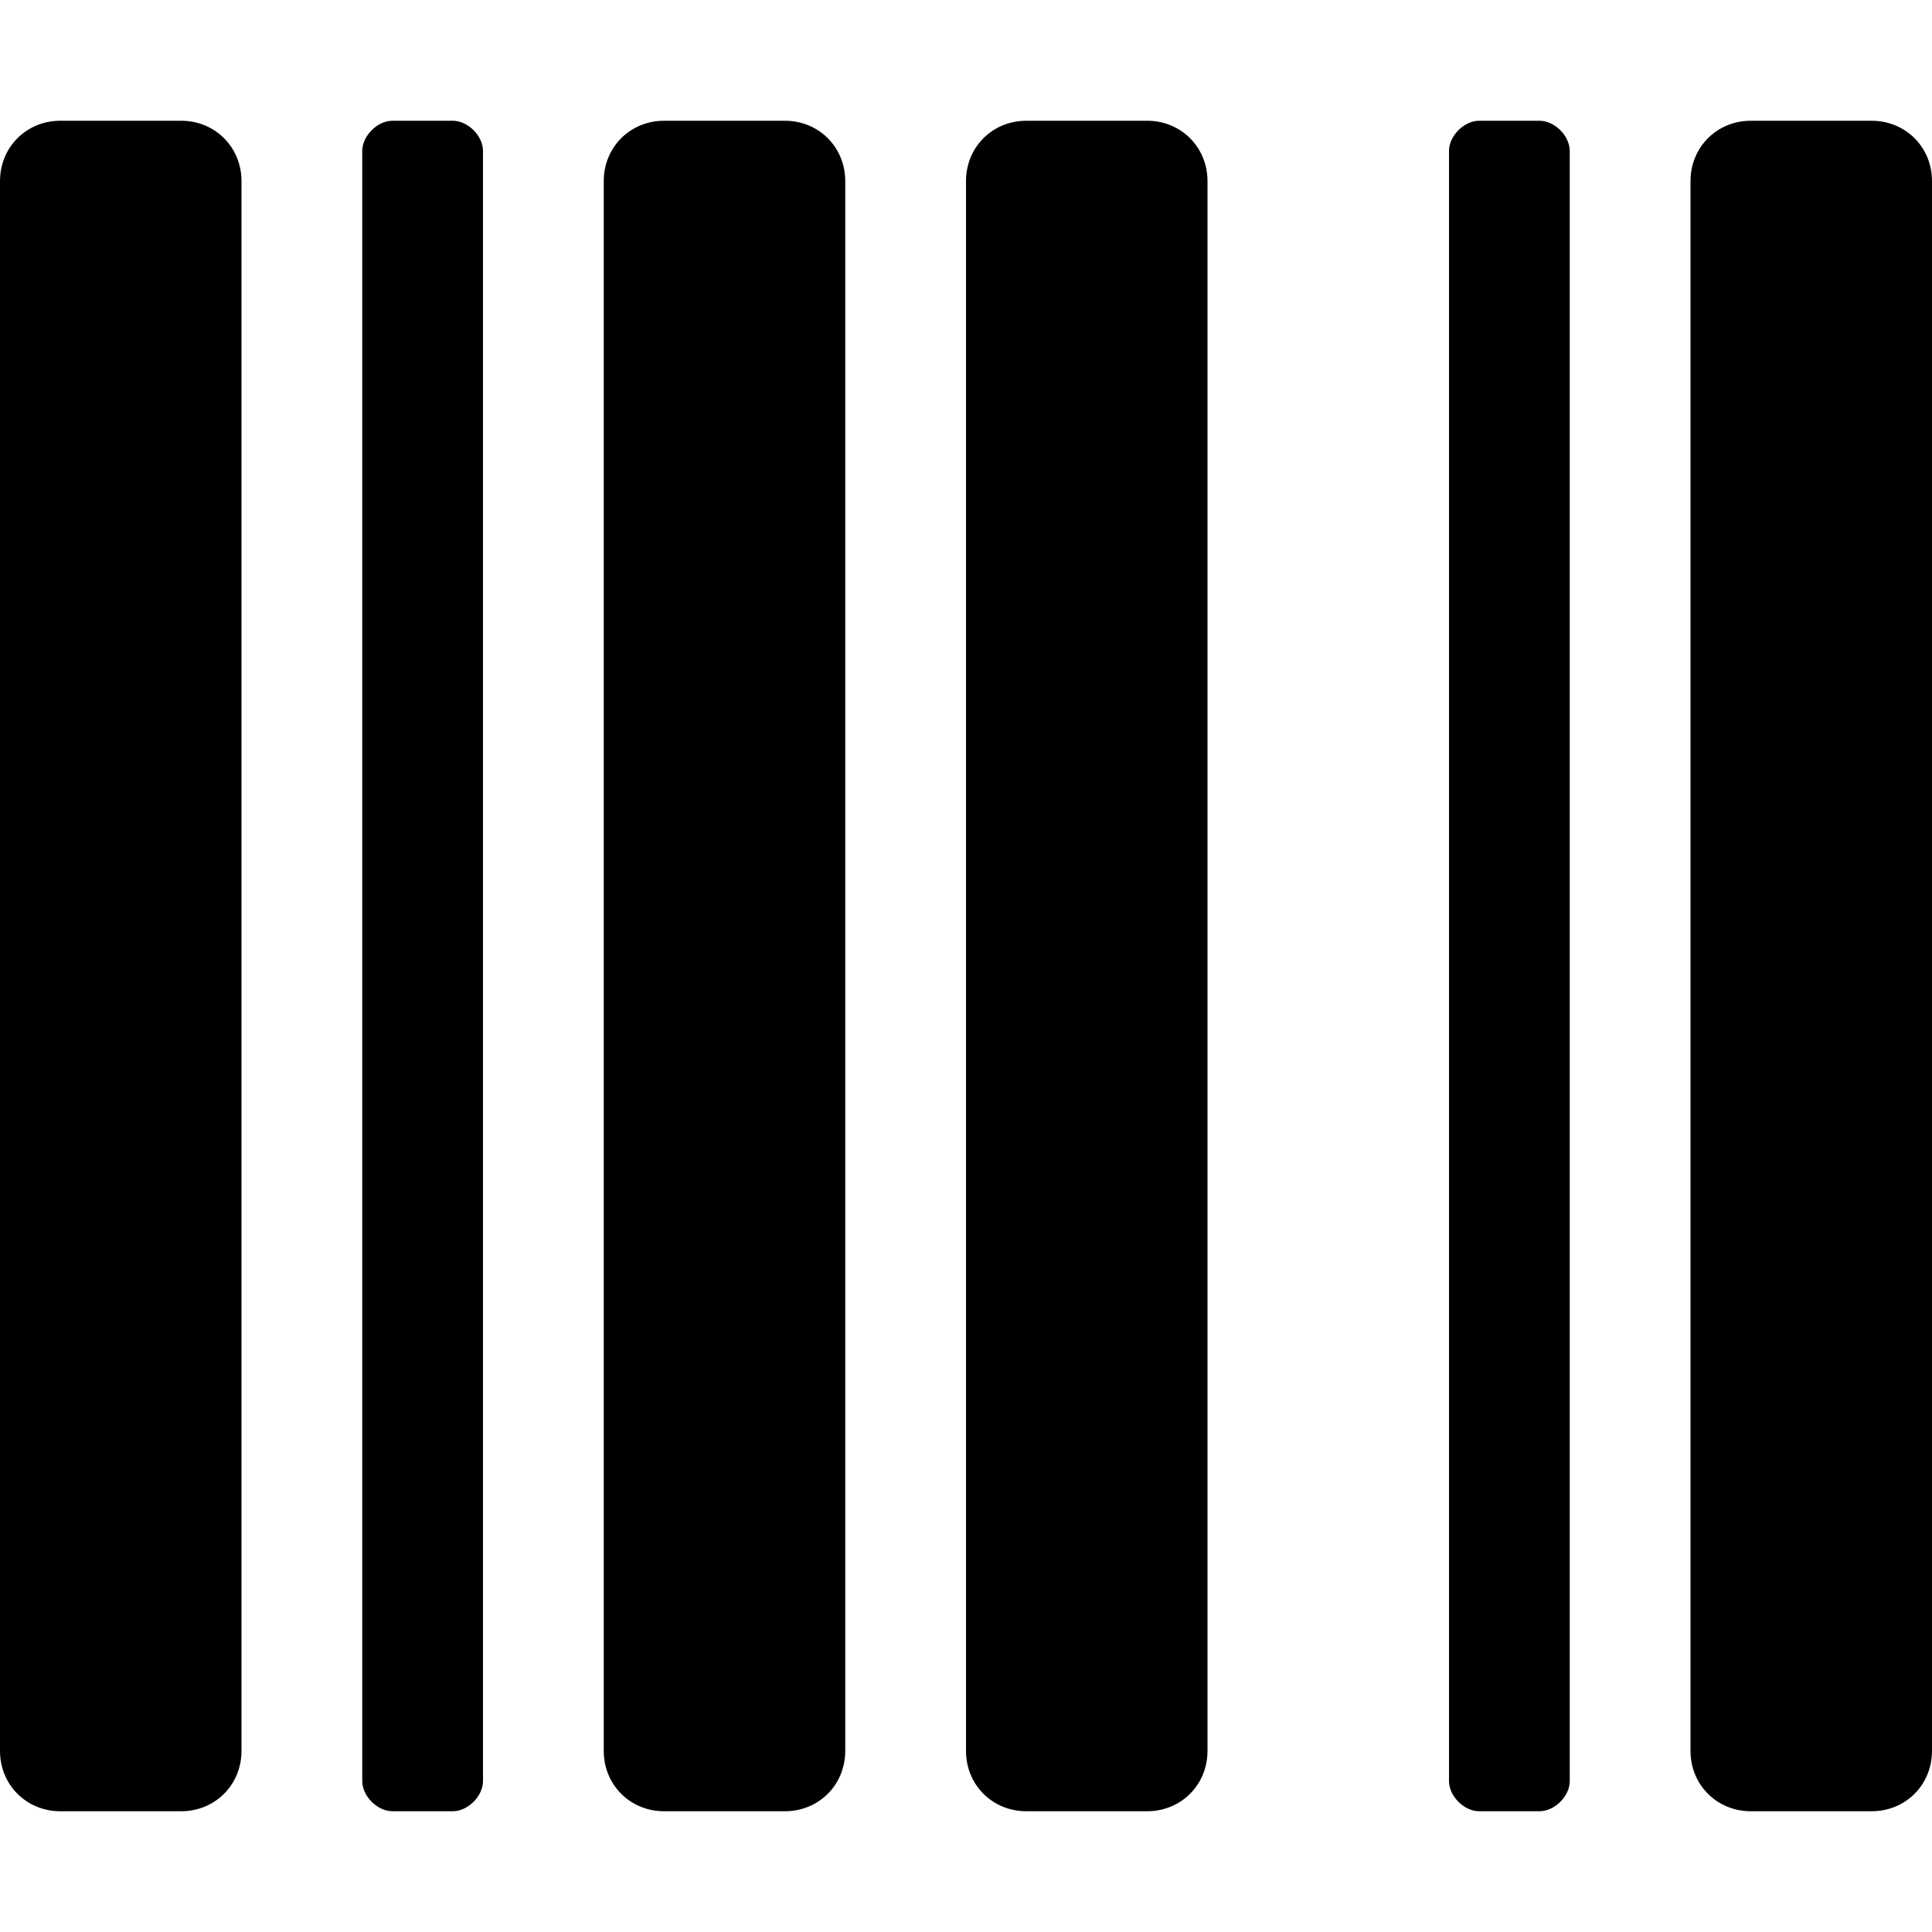 <svg xmlns="http://www.w3.org/2000/svg" viewBox="0 0 512 512"><!-- Font Awesome Pro 6.0.0-alpha1 by @fontawesome - https://fontawesome.com License - https://fontawesome.com/license (Commercial License) --><path d="M48 32H16C7 32 0 39 0 48V464C0 473 7 480 16 480H48C57 480 64 473 64 464V48C64 39 57 32 48 32ZM208 32H176C167 32 160 39 160 48V464C160 473 167 480 176 480H208C217 480 224 473 224 464V48C224 39 217 32 208 32ZM120 32H104C100 32 96 36 96 40V472C96 476 100 480 104 480H120C124 480 128 476 128 472V40C128 36 124 32 120 32ZM304 32H272C263 32 256 39 256 48V464C256 473 263 480 272 480H304C313 480 320 473 320 464V48C320 39 313 32 304 32ZM496 32H464C455 32 448 39 448 48V464C448 473 455 480 464 480H496C505 480 512 473 512 464V48C512 39 505 32 496 32ZM408 32H392C388 32 384 36 384 40V472C384 476 388 480 392 480H408C412 480 416 476 416 472V40C416 36 412 32 408 32Z"/></svg>